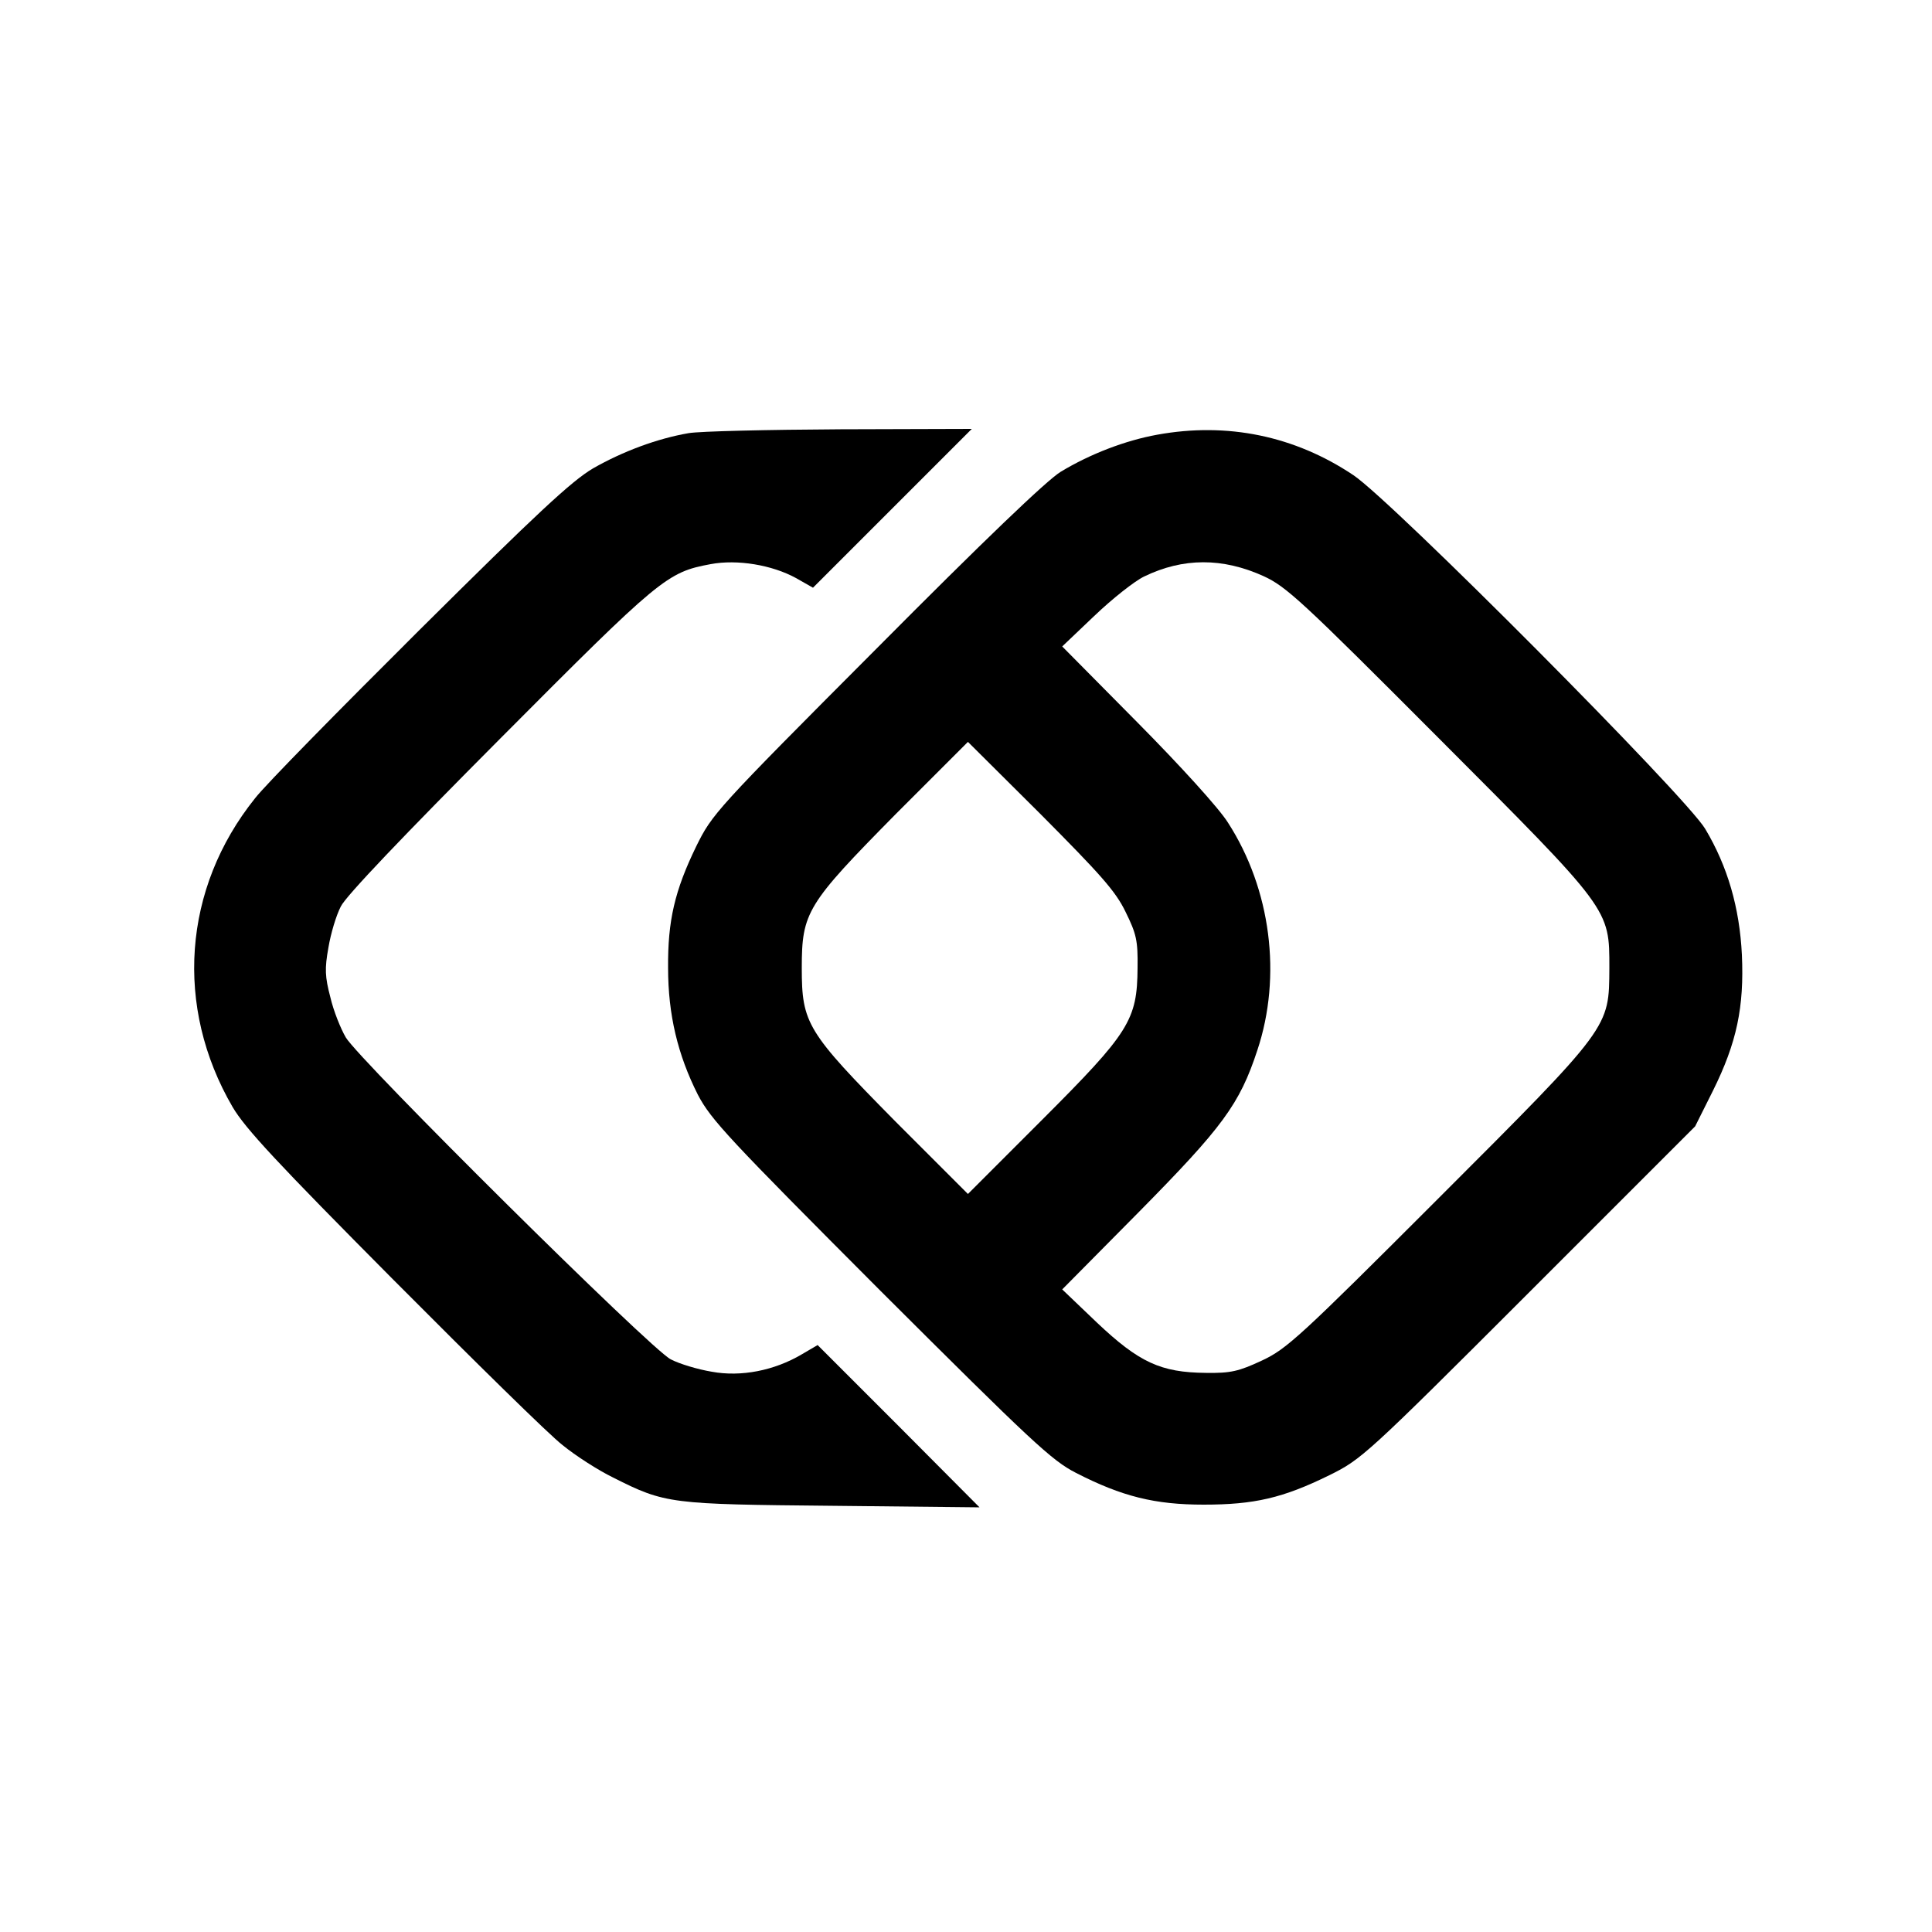 <?xml version="1.0" standalone="no"?>
<!DOCTYPE svg PUBLIC "-//W3C//DTD SVG 20010904//EN"
 "http://www.w3.org/TR/2001/REC-SVG-20010904/DTD/svg10.dtd">
<svg version="1.0" xmlns="http://www.w3.org/2000/svg"
 width="500pt" height="500pt" viewBox="0 0 500 500"
 preserveAspectRatio="xMidYMid meet">
<g transform="translate(0,500) scale(0.1,-0.1)"
fill="#000000" stroke="none">
<path d="M1782 3879 c-81 -14 -170 -47 -247 -91 -56 -33 -145 -116 -448 -417
-208 -207 -401 -403 -427 -437 -187 -233 -209 -540 -58 -799 33 -56 116 -145
417 -448 207 -208 403 -401 437 -427 33 -27 92 -65 131 -84 135 -68 147 -69
568 -73 l380 -4 -209 210 -210 210 -41 -24 c-71 -42 -157 -59 -233 -45 -36 6
-83 20 -106 32 -50 24 -806 774 -841 833 -13 22 -32 69 -40 104 -14 53 -15 74
-5 129 6 36 20 83 32 106 12 26 165 186 412 434 415 417 432 431 545 452 69
13 159 -2 221 -36 l44 -25 206 206 205 205 -340 -1 c-187 -1 -364 -5 -393 -10z"/>
<path d="M2995 3875 c-83 -15 -174 -50 -250 -96 -36 -22 -200 -179 -478 -459
-416 -417 -424 -427 -465 -510 -56 -115 -74 -193 -73 -315 0 -121 25 -225 77
-328 34 -65 79 -113 473 -508 391 -390 443 -439 506 -471 119 -61 204 -82 330
-82 131 0 205 17 325 76 83 41 94 50 516 472 l431 431 46 92 c62 125 81 217
75 352 -6 122 -37 229 -95 326 -50 84 -809 847 -910 915 -152 102 -327 138
-508 105z m275 -366 c59 -27 99 -64 451 -417 448 -449 444 -443 444 -597 -1
-156 5 -149 -443 -597 -359 -359 -392 -389 -456 -419 -60 -28 -81 -33 -145
-32 -117 1 -173 27 -282 130 l-90 86 199 201 c216 219 260 278 306 418 64 192
35 417 -76 589 -23 37 -124 148 -235 260 l-194 196 83 79 c46 44 104 90 129
102 101 49 203 49 309 1z m-357 -869 c28 -57 32 -74 31 -145 -1 -135 -21 -167
-247 -393 l-192 -192 -187 187 c-230 233 -243 254 -243 398 0 144 13 165 243
398 l187 187 188 -187 c154 -155 194 -199 220 -253z"/>
</g>
</svg>
